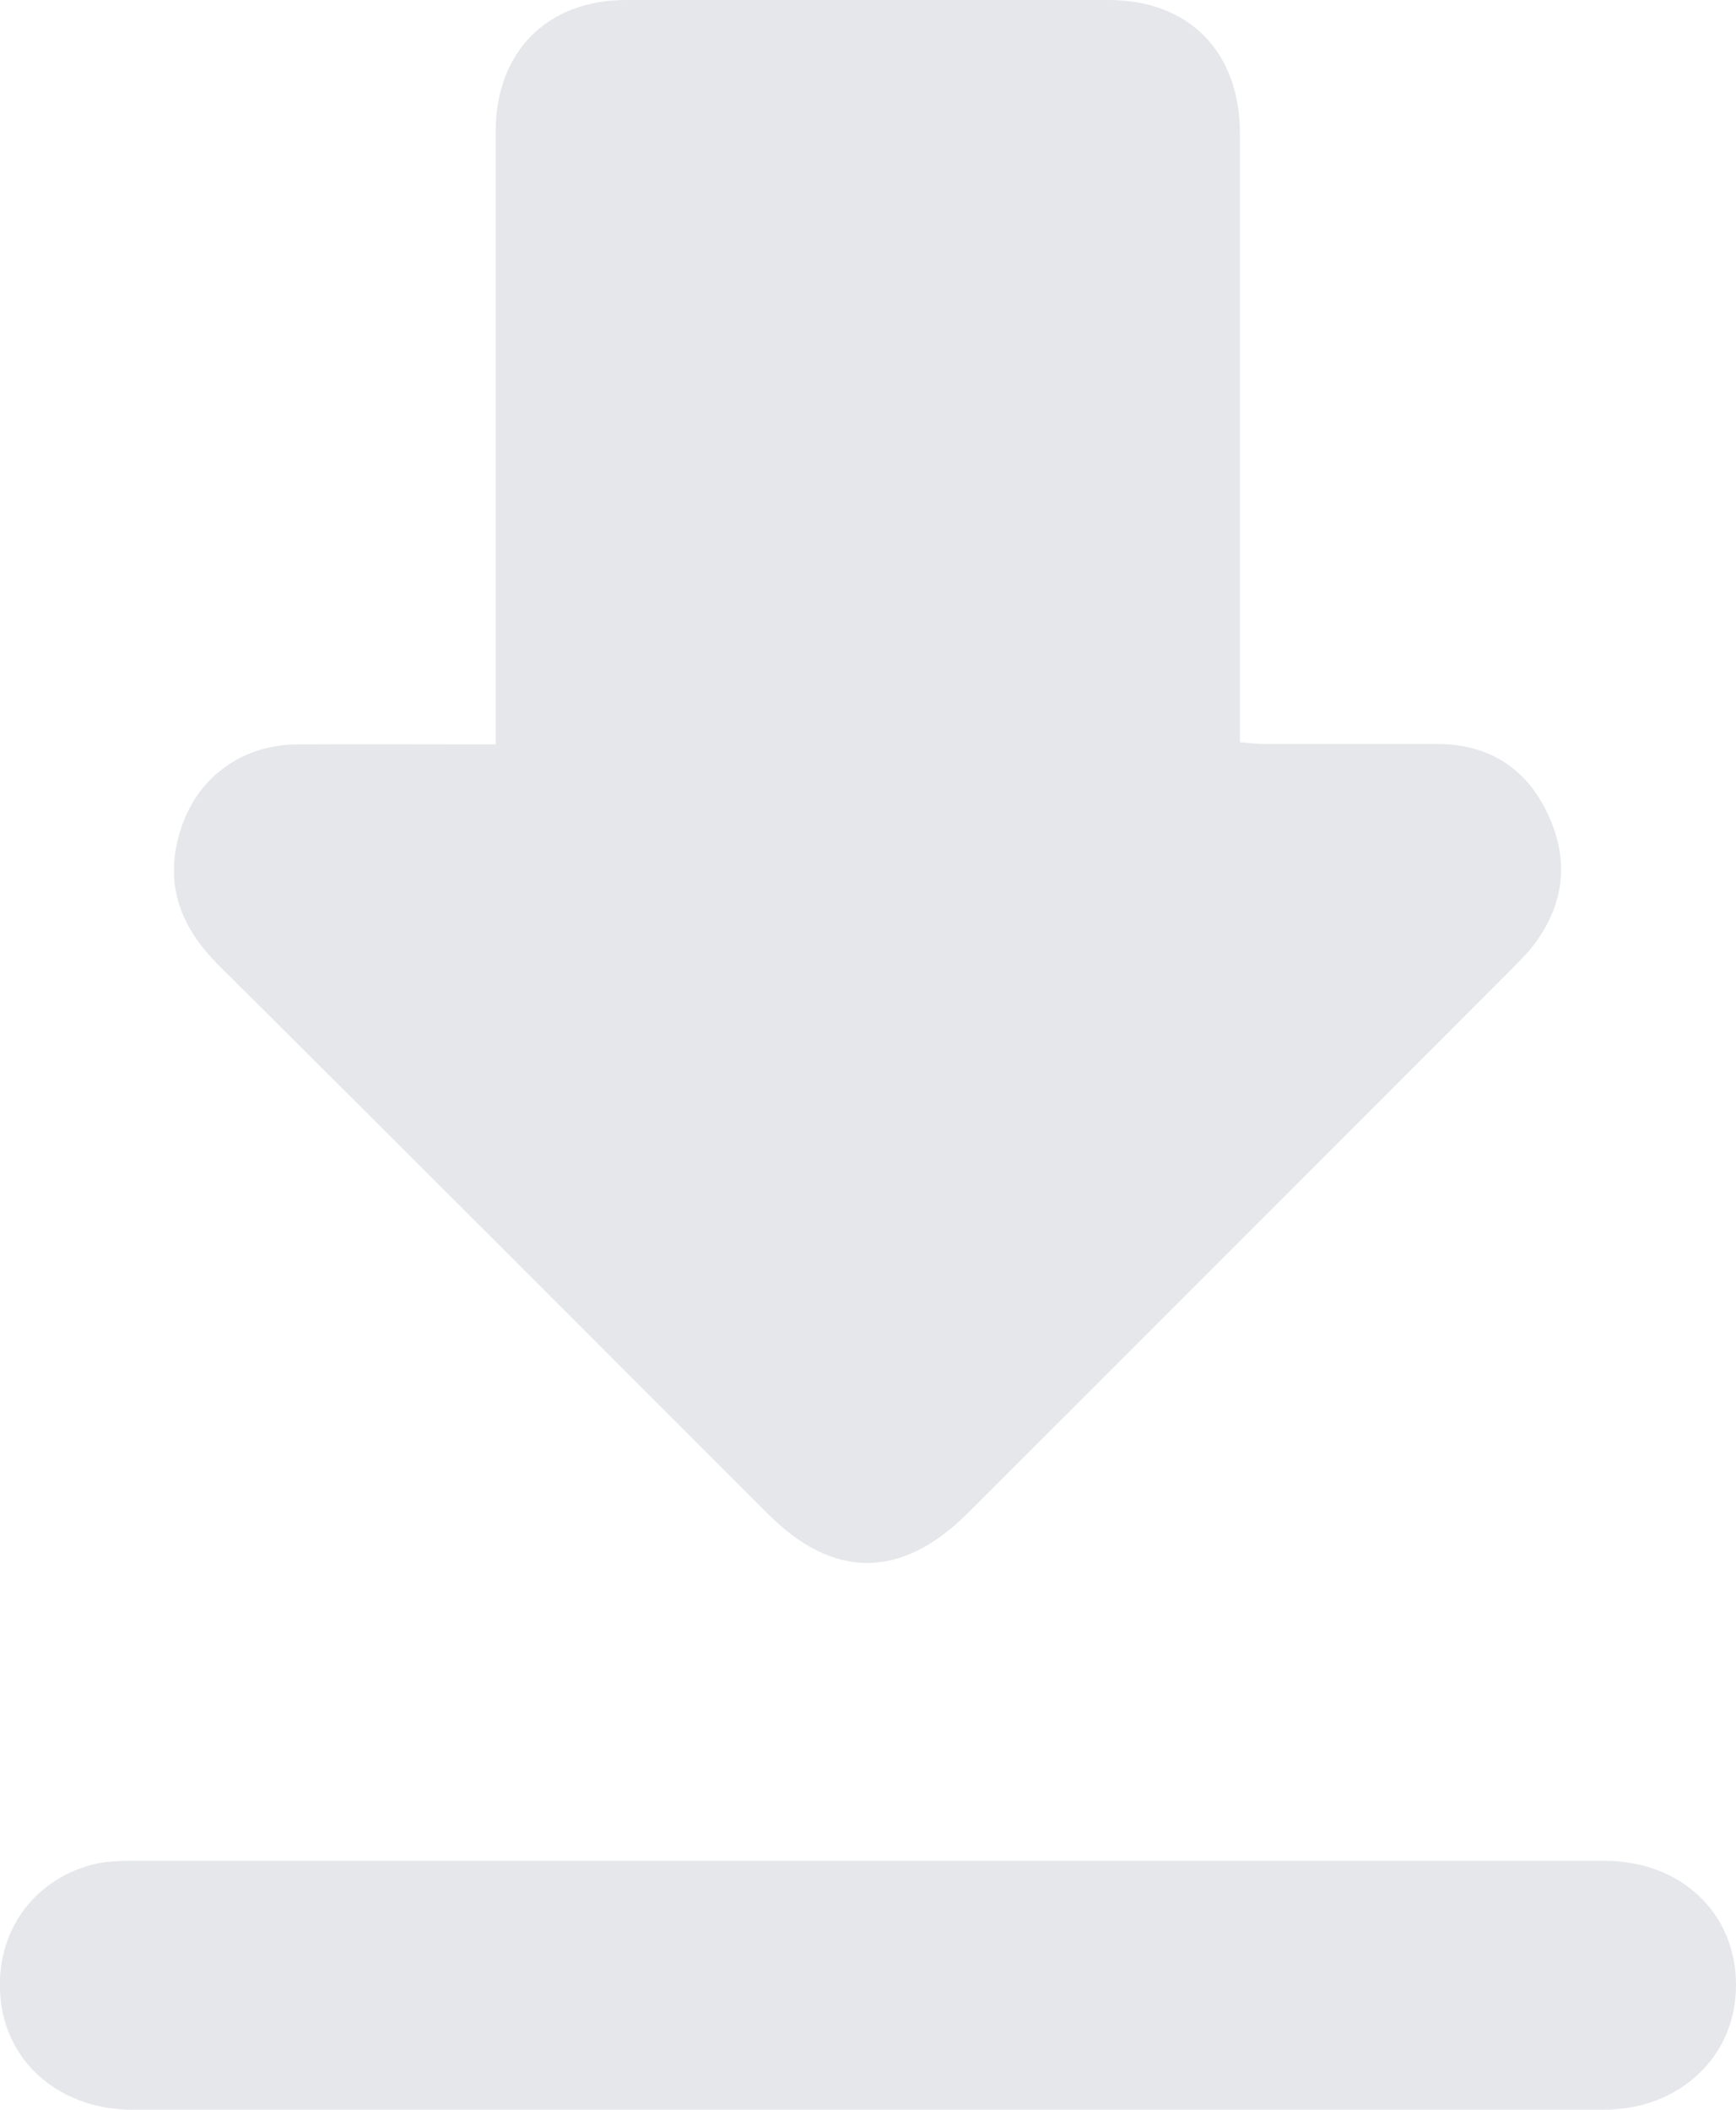 <?xml version="1.0" encoding="UTF-8"?>
<svg id="Layer_1" data-name="Layer 1" xmlns="http://www.w3.org/2000/svg" viewBox="0 0 48.96 59.49">
  <path d="m13.98,20.99v-.98c0-5.43,0-10.87,0-16.3C13.98,1.46,15.43,0,17.66,0c4.53,0,9.07,0,13.6,0,2.27,0,3.7,1.45,3.71,3.75,0,5.41,0,10.82,0,16.22,0,.3,0,.6,0,.96.27.02.5.05.74.05,1.61,0,3.22,0,4.83,0,1.46,0,2.52.69,3.12,1.99.62,1.32.45,2.6-.47,3.76-.17.21-.37.4-.56.6-5.12,5.12-10.23,10.24-15.35,15.35-1.86,1.85-3.78,1.86-5.63,0-5.16-5.16-10.31-10.32-15.48-15.46-1.14-1.13-1.57-2.4-1.04-3.93.49-1.42,1.74-2.29,3.25-2.3,1.83-.01,3.66,0,5.6,0Z" style="fill: #e5e7eb;"/>
  <path d="m24.51,52.47c6.91,0,13.83,0,20.74,0,2.16,0,3.72,1.48,3.71,3.51,0,2.01-1.59,3.51-3.74,3.51-13.83,0-27.65,0-41.48,0-1.97,0-3.48-1.24-3.71-3.01-.24-1.85.81-3.45,2.6-3.91.36-.09.76-.1,1.13-.1,6.91,0,13.83,0,20.74,0Z" style="fill: #e5e7eb;"/>
</svg>